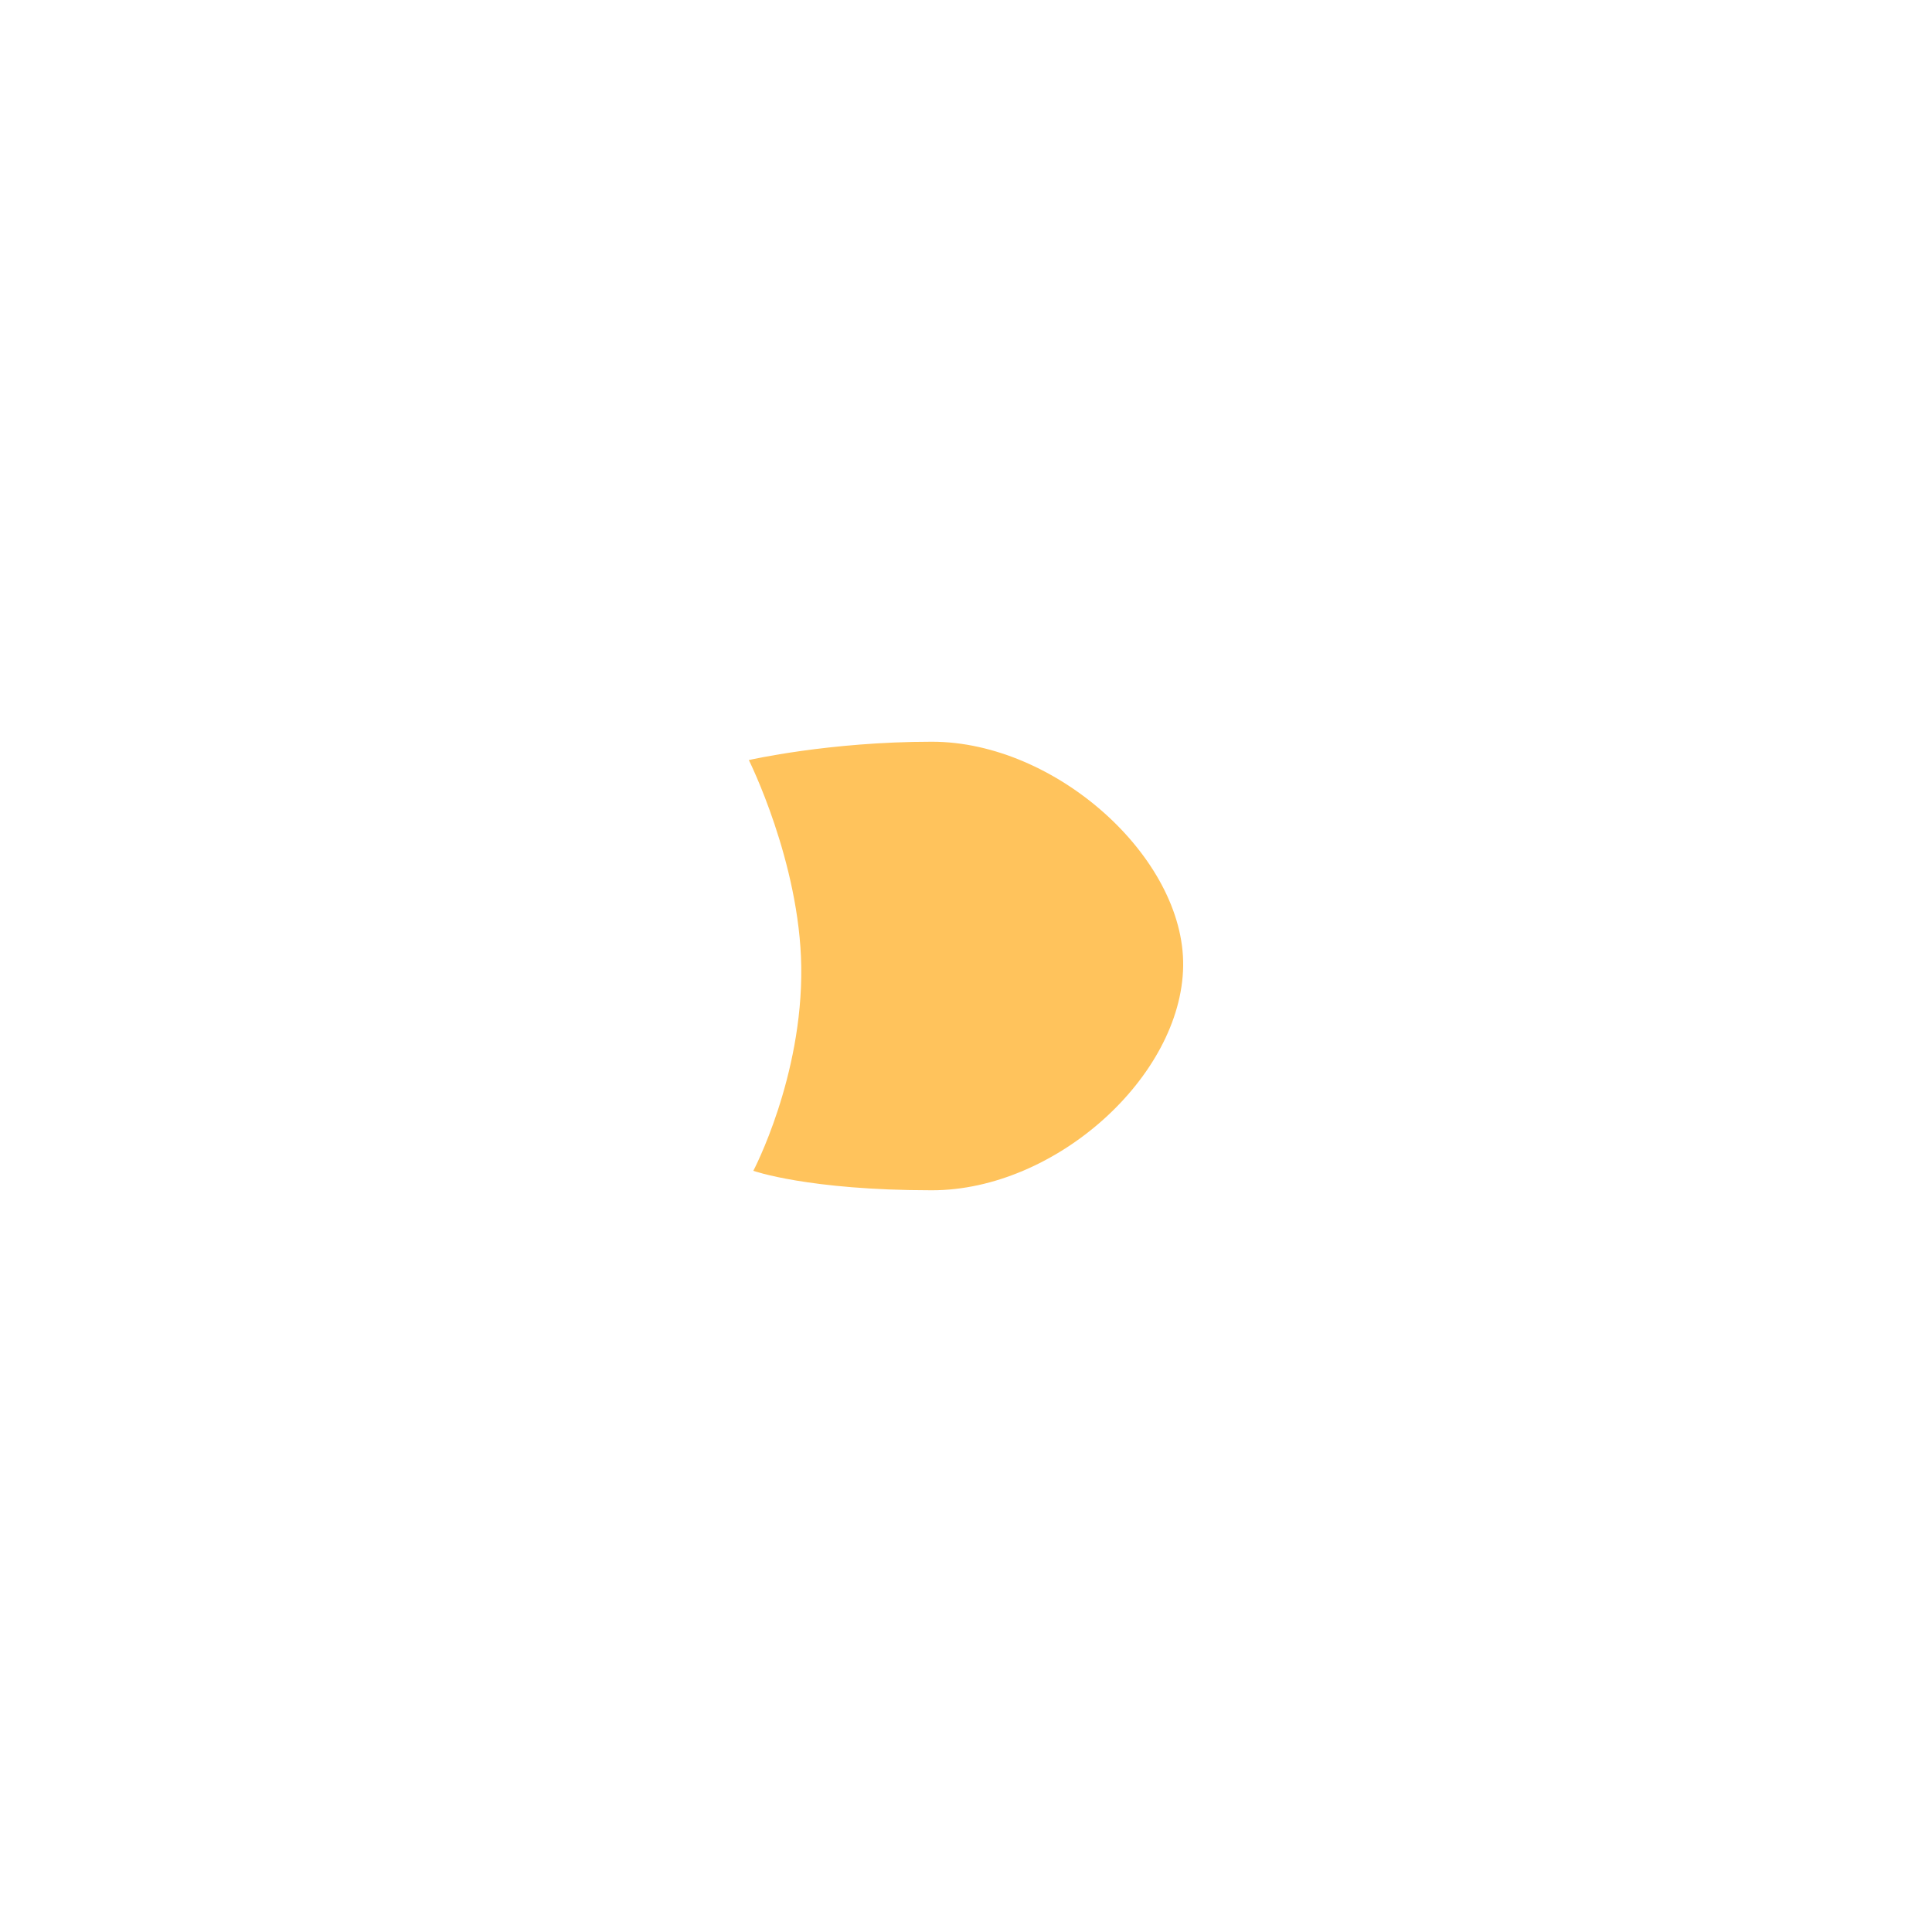 <svg version="1.1" xmlns="http://www.w3.org/2000/svg" xmlns:xlink="http://www.w3.org/1999/xlink" width="5.16" height="5.16" viewBox="0,0,5.16,5.16"><g transform="translate(-237.42,-177.42)"><g data-paper-data="{&quot;isPaintingLayer&quot;:true}" fill-rule="nonzero" stroke="none" stroke-width="0" stroke-linecap="butt" stroke-linejoin="miter" stroke-miterlimit="10" stroke-dasharray="" stroke-dashoffset="0" style="mix-blend-mode: normal"><path d="M239.432,180.547c0,0 0.132,-0.25 0.128,-0.545c-0.004,-0.28 -0.14,-0.552 -0.14,-0.552c0,0 0.213,-0.049 0.489,-0.049c0.331,0 0.675,0.31 0.671,0.599c-0.004,0.295 -0.341,0.599 -0.671,0.599c-0.331,0 -0.477,-0.052 -0.477,-0.052z" data-paper-data="{&quot;index&quot;:null}" fill="#ffc35c"/><path d="M237.42,182.58v-5.16h5.16v5.16z" data-paper-data="{&quot;index&quot;:null}" fill="none"/></g></g></svg>